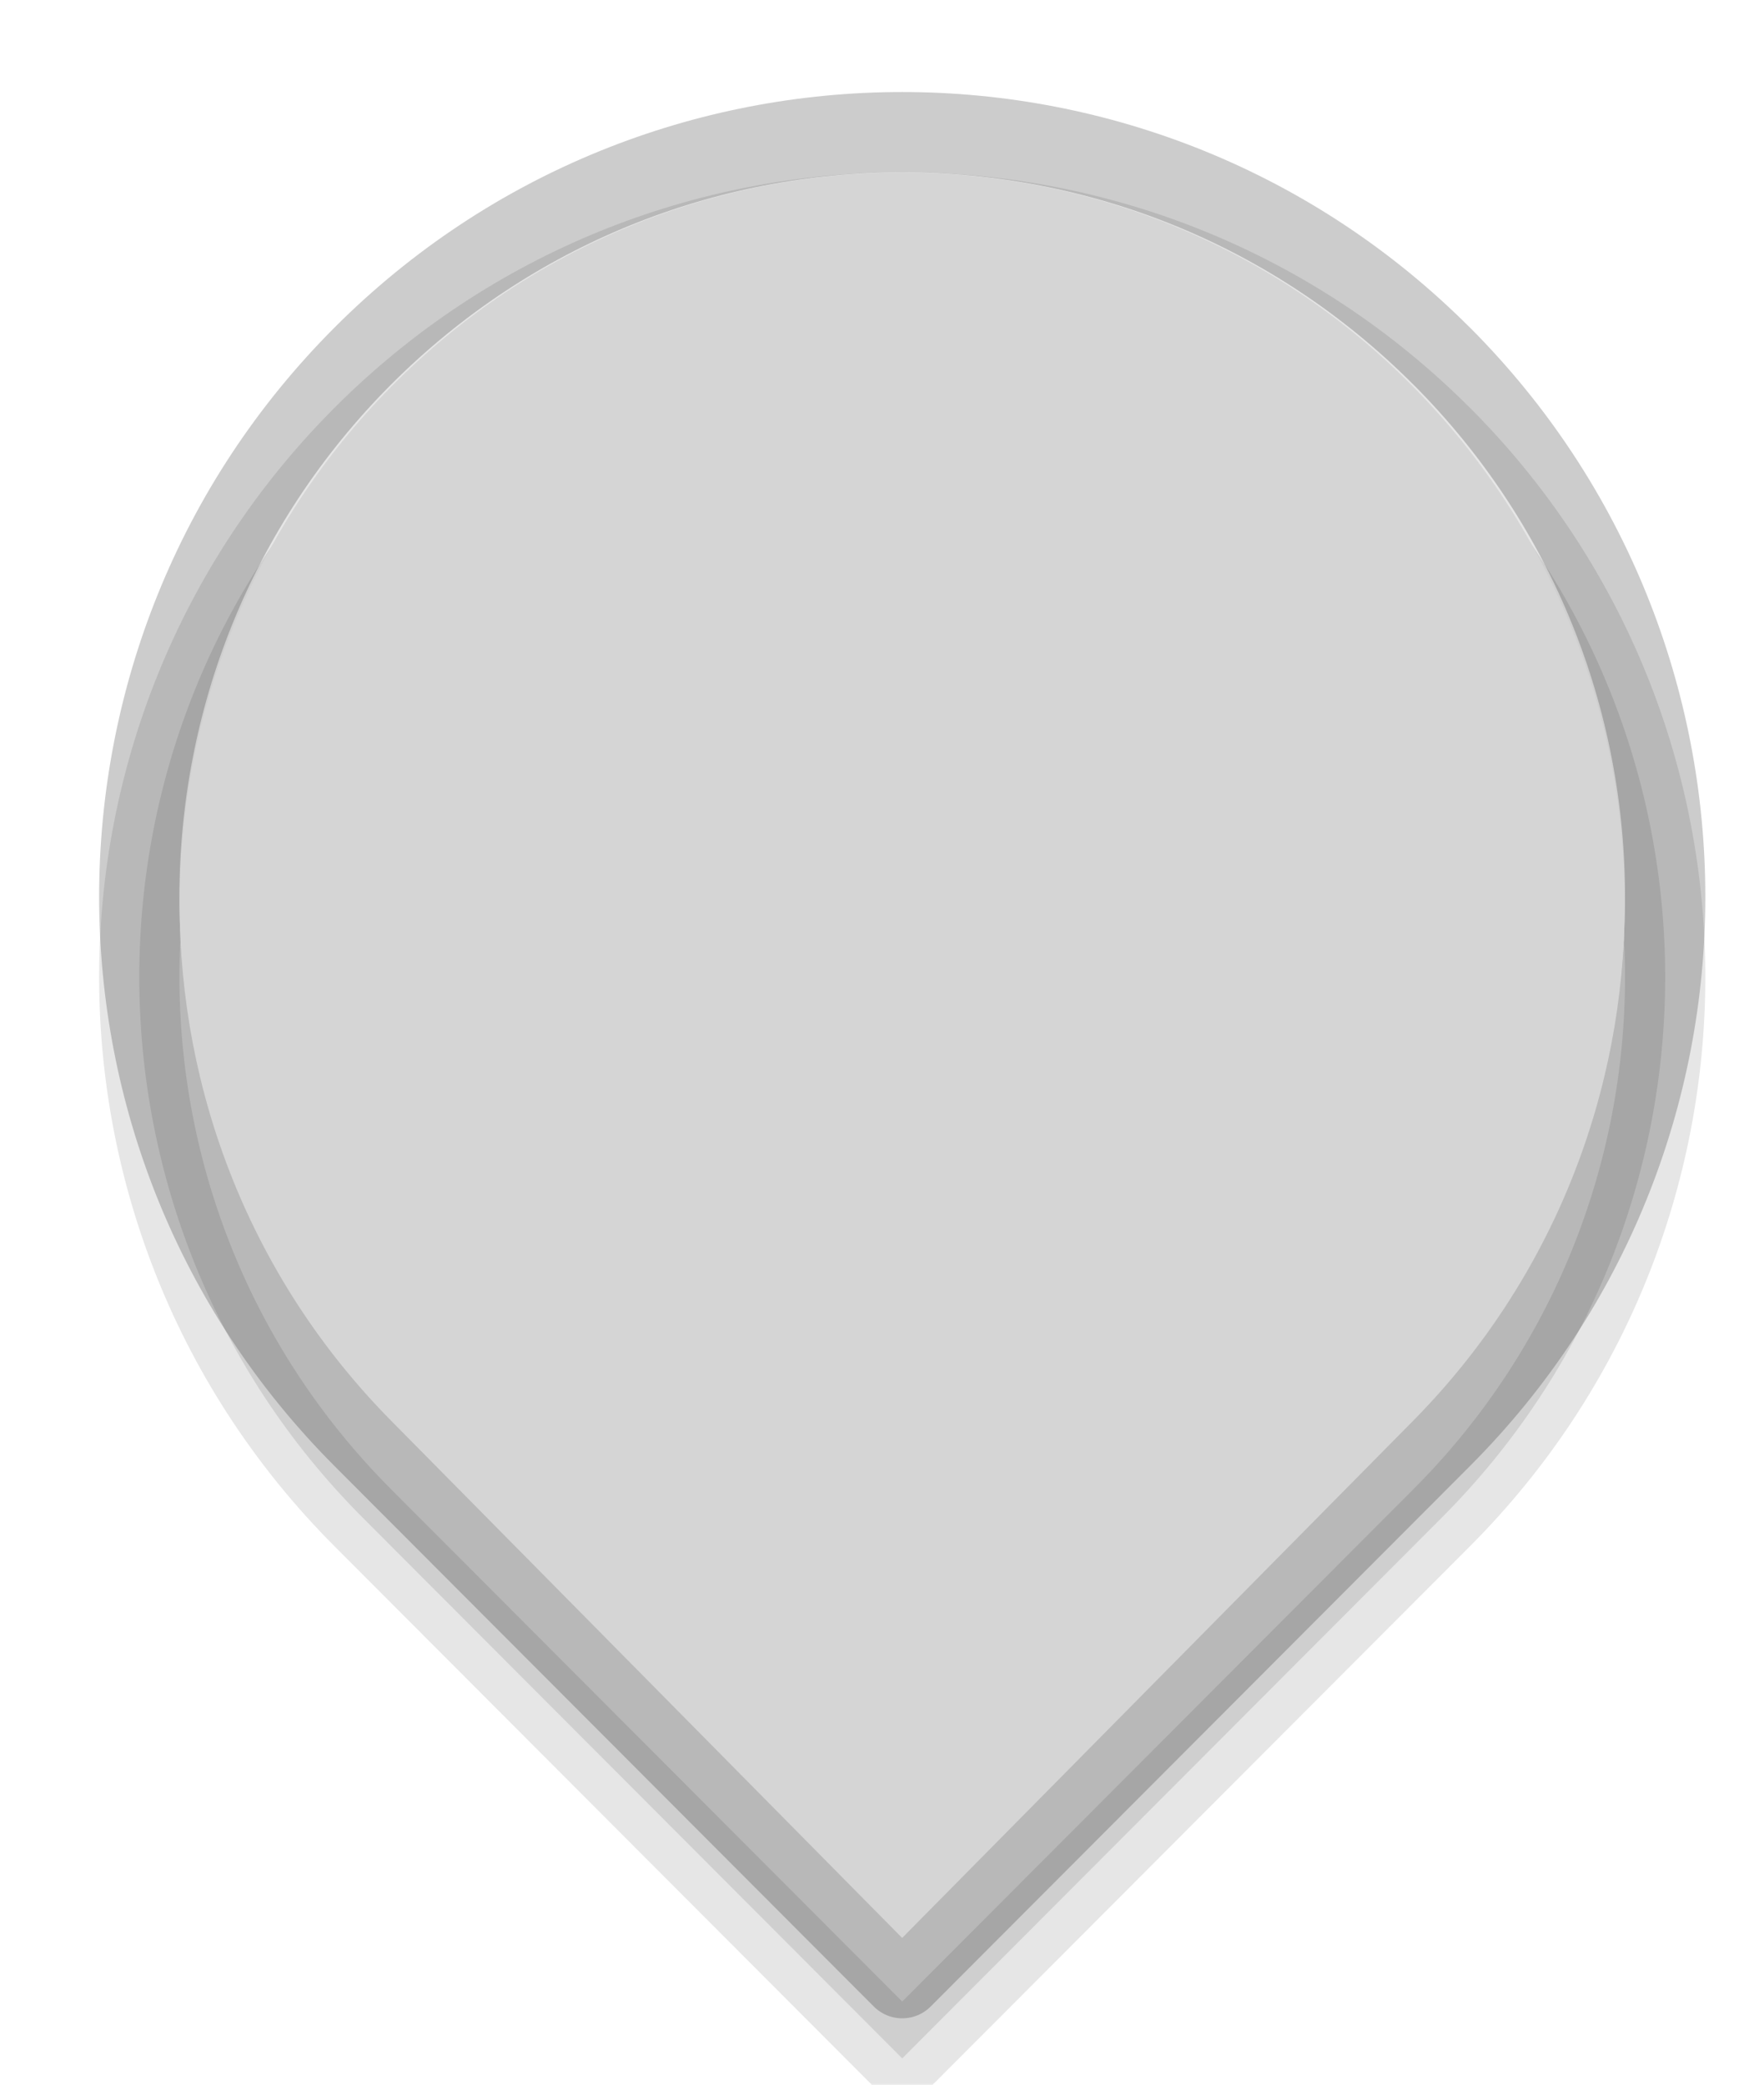<?xml version="1.0" encoding="UTF-8" standalone="no"?>
<!-- Created with Inkscape (http://www.inkscape.org/) -->

<svg
   width="22"
   height="26"
   viewBox="0 0 5.821 6.879"
   version="1.1"
   id="svg1290"
   inkscape:version="1.1 (c4e8f9ed74, 2021-05-24)"
   sodipodi:docname="slider-horz-scale-has-marks-below-dark.svg"
   xmlns:inkscape="http://www.inkscape.org/namespaces/inkscape"
   xmlns:sodipodi="http://sodipodi.sourceforge.net/DTD/sodipodi-0.dtd"
   xmlns="http://www.w3.org/2000/svg"
   xmlns:svg="http://www.w3.org/2000/svg">
  <sodipodi:namedview
     id="namedview1292"
     pagecolor="#ffffff"
     bordercolor="#666666"
     borderopacity="1.0"
     inkscape:pageshadow="2"
     inkscape:pageopacity="0.0"
     inkscape:pagecheckerboard="true"
     inkscape:document-units="px"
     showgrid="false"
     units="px"
     fit-margin-top="0"
     fit-margin-left="0"
     fit-margin-right="0"
     fit-margin-bottom="0"
     inkscape:zoom="1"
     inkscape:cx="9.5"
     inkscape:cy="13"
     inkscape:window-width="1366"
     inkscape:window-height="703"
     inkscape:window-x="0"
     inkscape:window-y="32"
     inkscape:window-maximized="1"
     inkscape:current-layer="layer1"
     width="21px"
     inkscape:showpageshadow="false" />
  <defs
     id="defs1287" />
  <g
     inkscape:label="Layer 1"
     inkscape:groupmode="layer"
     id="layer1"
     transform="translate(-102.227,-145.472)">
    <g
       id="slider-horz-scale-has-marks-below-dark"
       inkscape:label="#g5543"
       transform="matrix(0.265,0,0,0.265,53.529,101.421)"
       style="display:inline">
      <path
         inkscape:connector-curvature="0"
         id="path3497-8-2-6"
         d="m 201.718,171.663 c -3.71,-3.718 -9.725,-3.718 -13.435,0 -3.71,3.718 -3.71,9.747 0,13.466 l 6.718,6.733 6.718,-6.733 c 3.71,-3.718 3.71,-9.747 0,-13.466 z"
         style="color:#000000;display:inline;overflow:visible;visibility:visible;opacity:0.1;fill:#000000;fill-opacity:1;fill-rule:nonzero;stroke:#000000;stroke-width:1;stroke-linecap:butt;stroke-linejoin:round;stroke-miterlimit:4;stroke-dasharray:none;stroke-dashoffset:0;stroke-opacity:1;marker:none;enable-background:accumulate" />
      <path
         inkscape:connector-curvature="0"
         id="path3497-8-2"
         d="m 201.718,170.664 c -3.71,-3.718 -9.725,-3.718 -13.435,0 -3.71,3.718 -3.71,9.747 0,13.466 l 6.718,6.733 6.718,-6.733 c 3.71,-3.718 3.71,-9.747 0,-13.466 z"
         style="color:#000000;display:inline;overflow:visible;visibility:visible;fill:none;fill-opacity:1;fill-rule:nonzero;stroke:#000000;stroke-width:1;stroke-linecap:butt;stroke-linejoin:round;stroke-miterlimit:4;stroke-dasharray:none;stroke-dashoffset:0;stroke-opacity:0.2;marker:none;enable-background:accumulate" />
      <path
         inkscape:connector-curvature="0"
         id="path1147"
         d="m 201.362,171.045 c -3.514,-3.556 -9.211,-3.556 -12.724,0 -3.514,3.556 -3.514,9.322 0,12.878 l 6.362,6.439 6.362,-6.439 c 3.514,-3.556 3.514,-9.322 0,-12.878 z"
         style="color:#000000;display:inline;overflow:visible;visibility:visible;fill:#d5d5d5;fill-opacity:1;fill-rule:nonzero;stroke:none;stroke-width:1;stroke-linecap:butt;stroke-linejoin:round;stroke-miterlimit:4;stroke-dasharray:none;stroke-dashoffset:0;stroke-opacity:0.2;marker:none;enable-background:accumulate" />
    </g>
  </g>
</svg>
